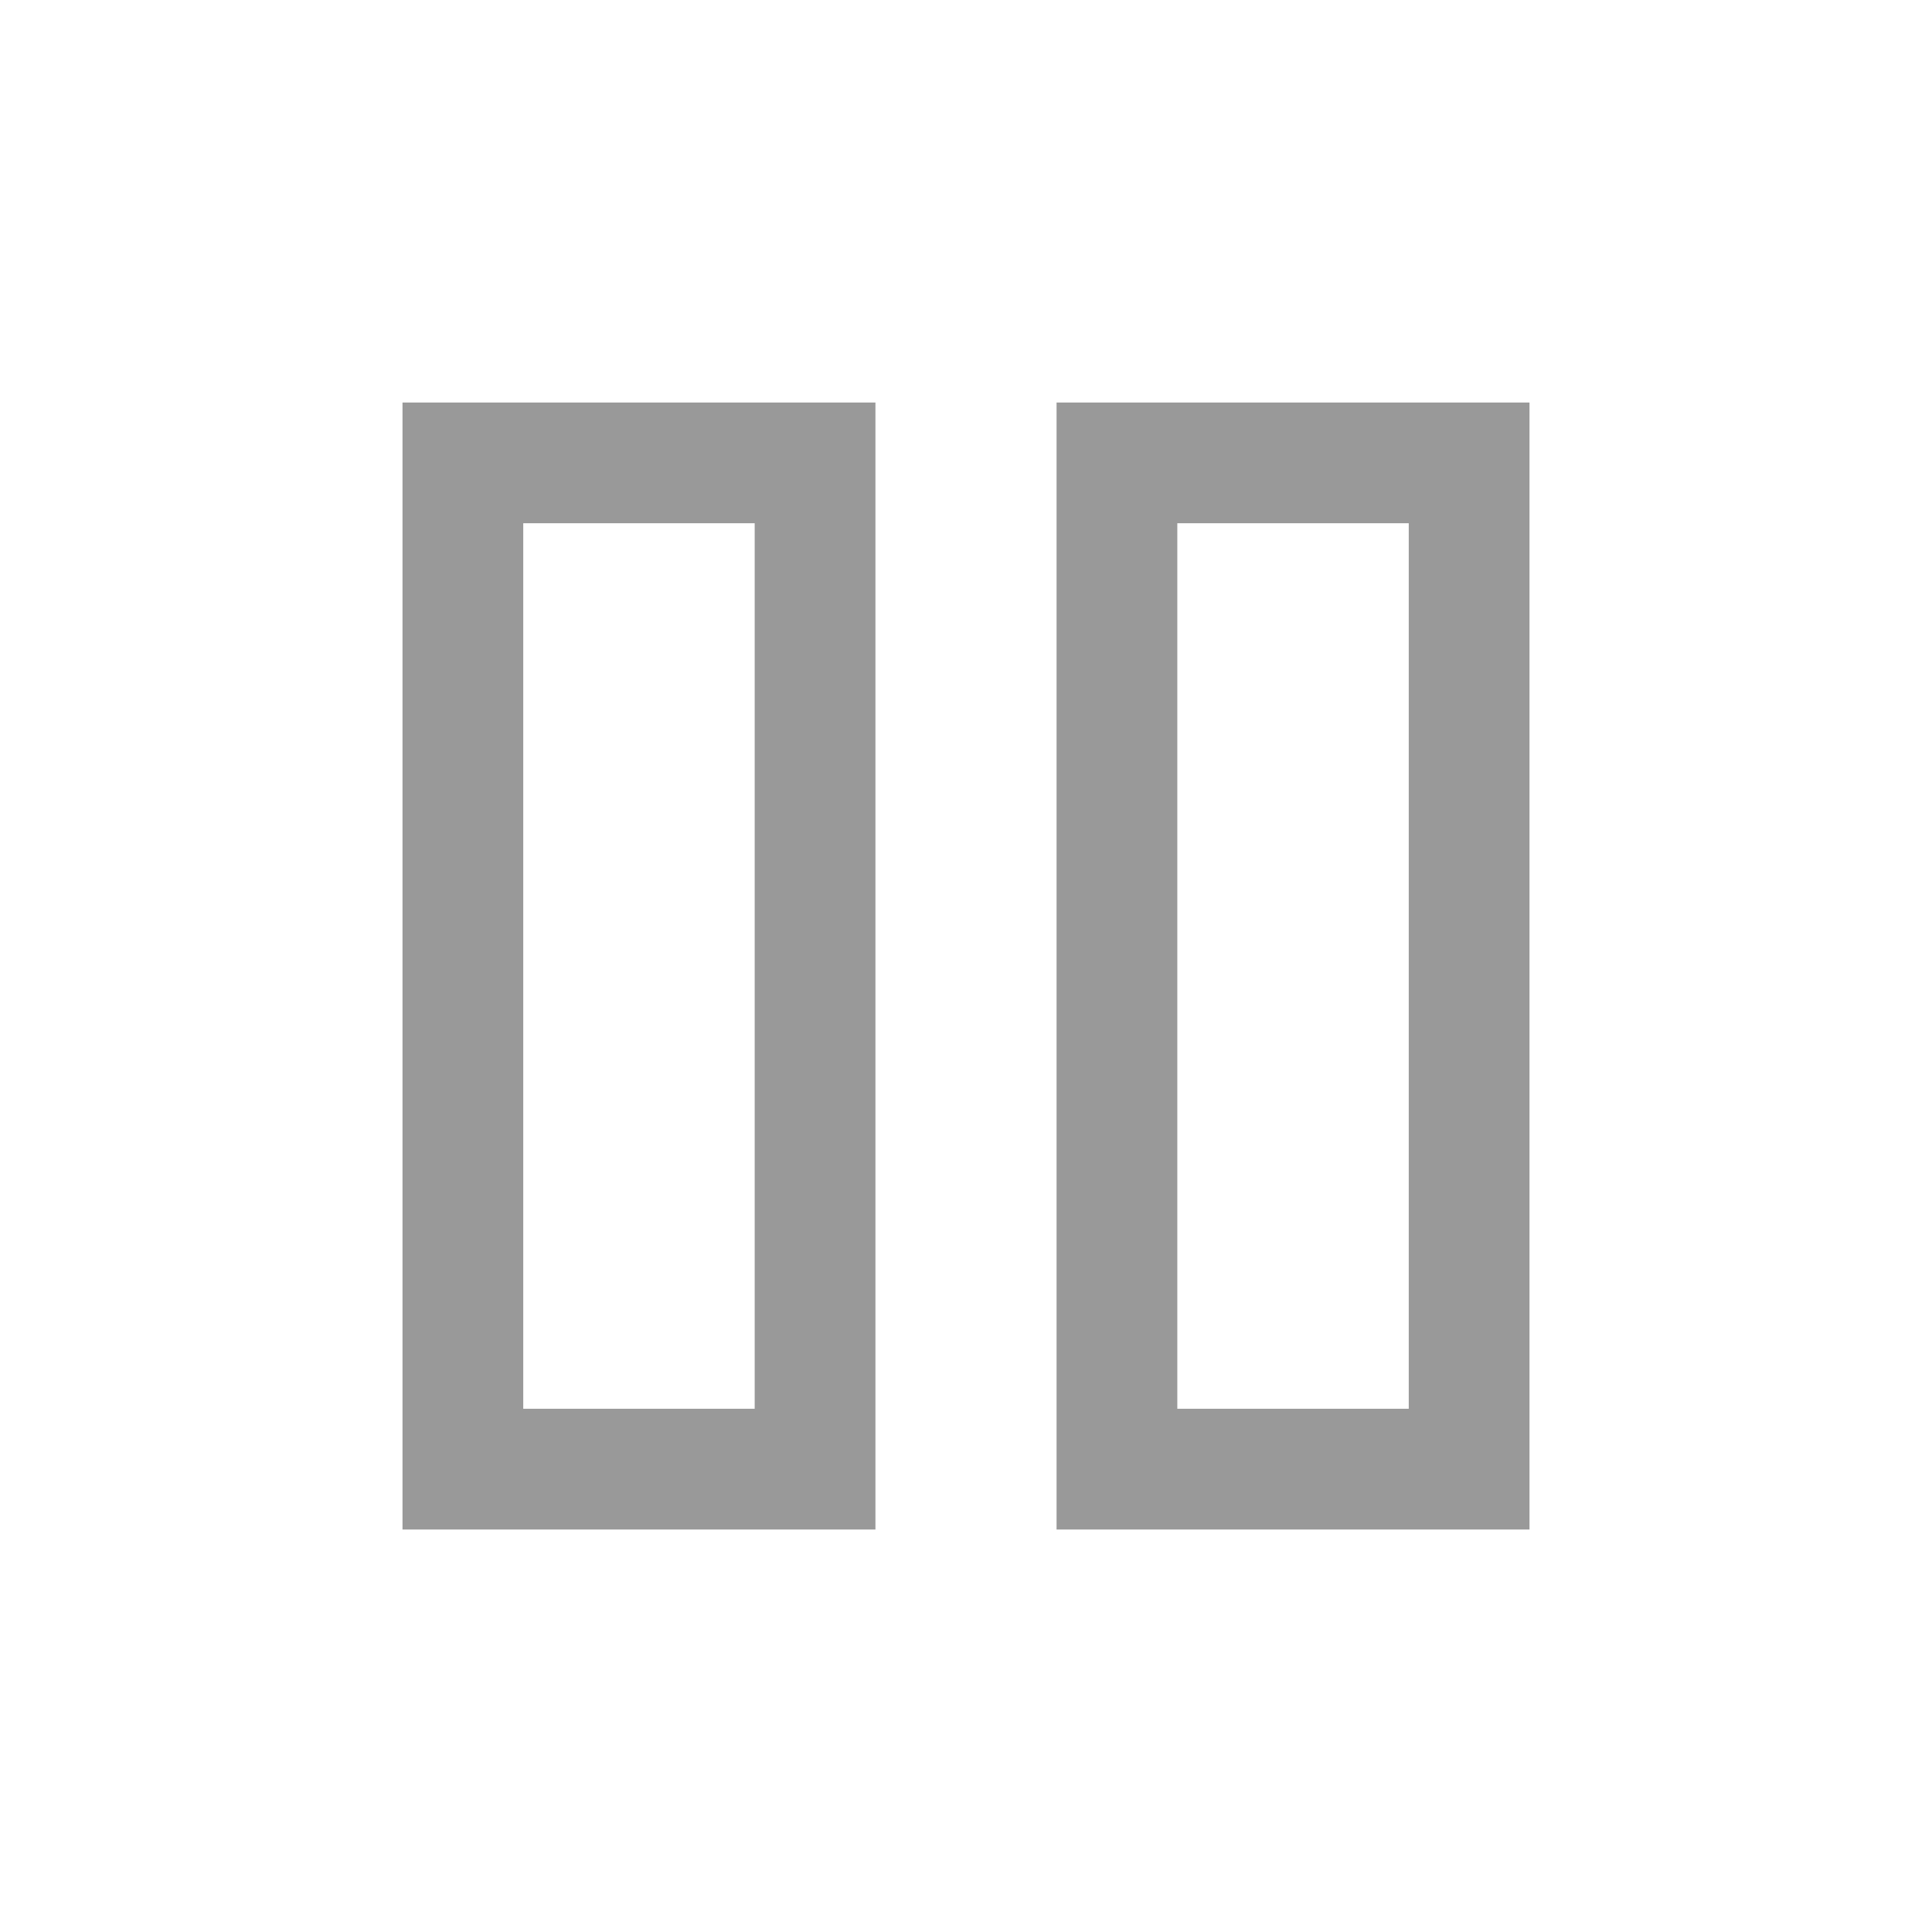 <svg xmlns="http://www.w3.org/2000/svg" height="48" viewBox="0 -960 960 960" width="48">
<style>
    .w{
        fill:#999;
        stroke-width: 1px;
    }
</style>
<path class="w" d="M525-200v-560h235v560H525Zm-325 0v-560h235v560H200Zm385-60h115v-440H585v440Zm-325 0h115v-440H260v440Zm0-440v440-440Zm325 0v440-440Z"/></svg>